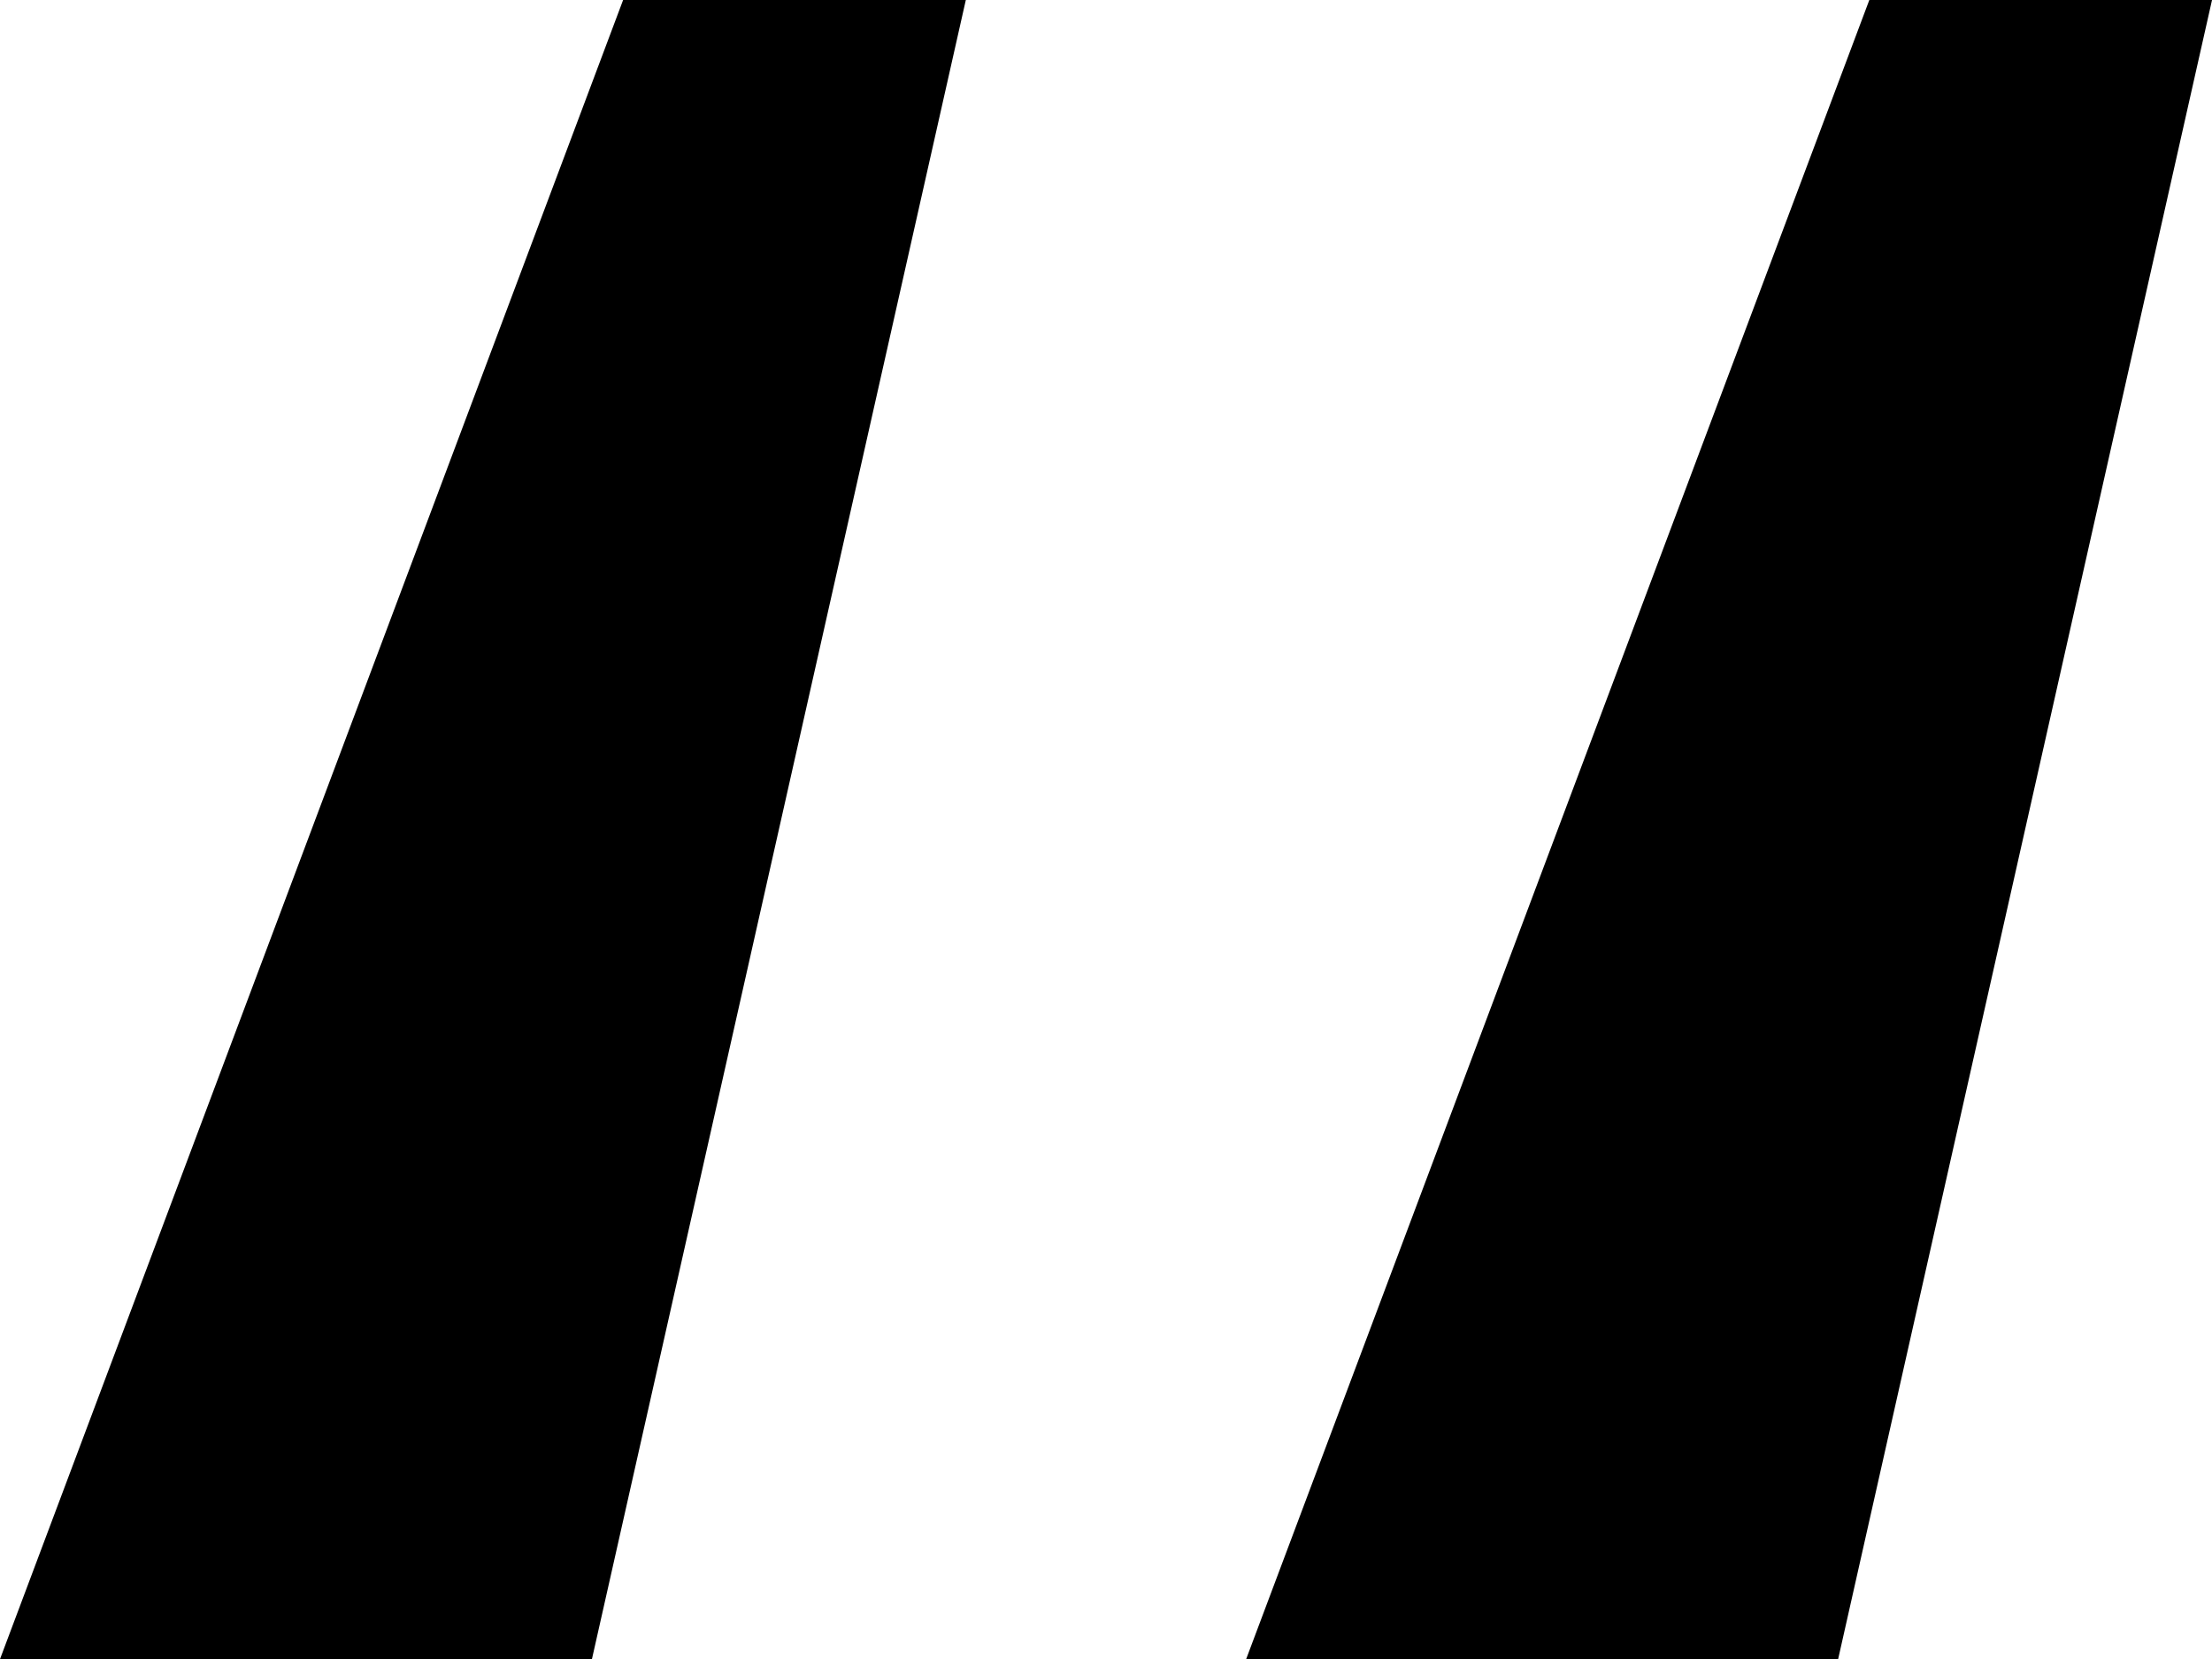 <svg xmlns="http://www.w3.org/2000/svg" width="91.822" height="68.866" viewBox="0 0 91.822 68.866">
  <path id="quotes" d="M24.971,68.866,40.49,0H26.264L.4,68.866Zm51.731,0L92.221,0H77.995L52.129,68.866Z" transform="translate(-0.398)" fill="currentColor"/>
</svg>
